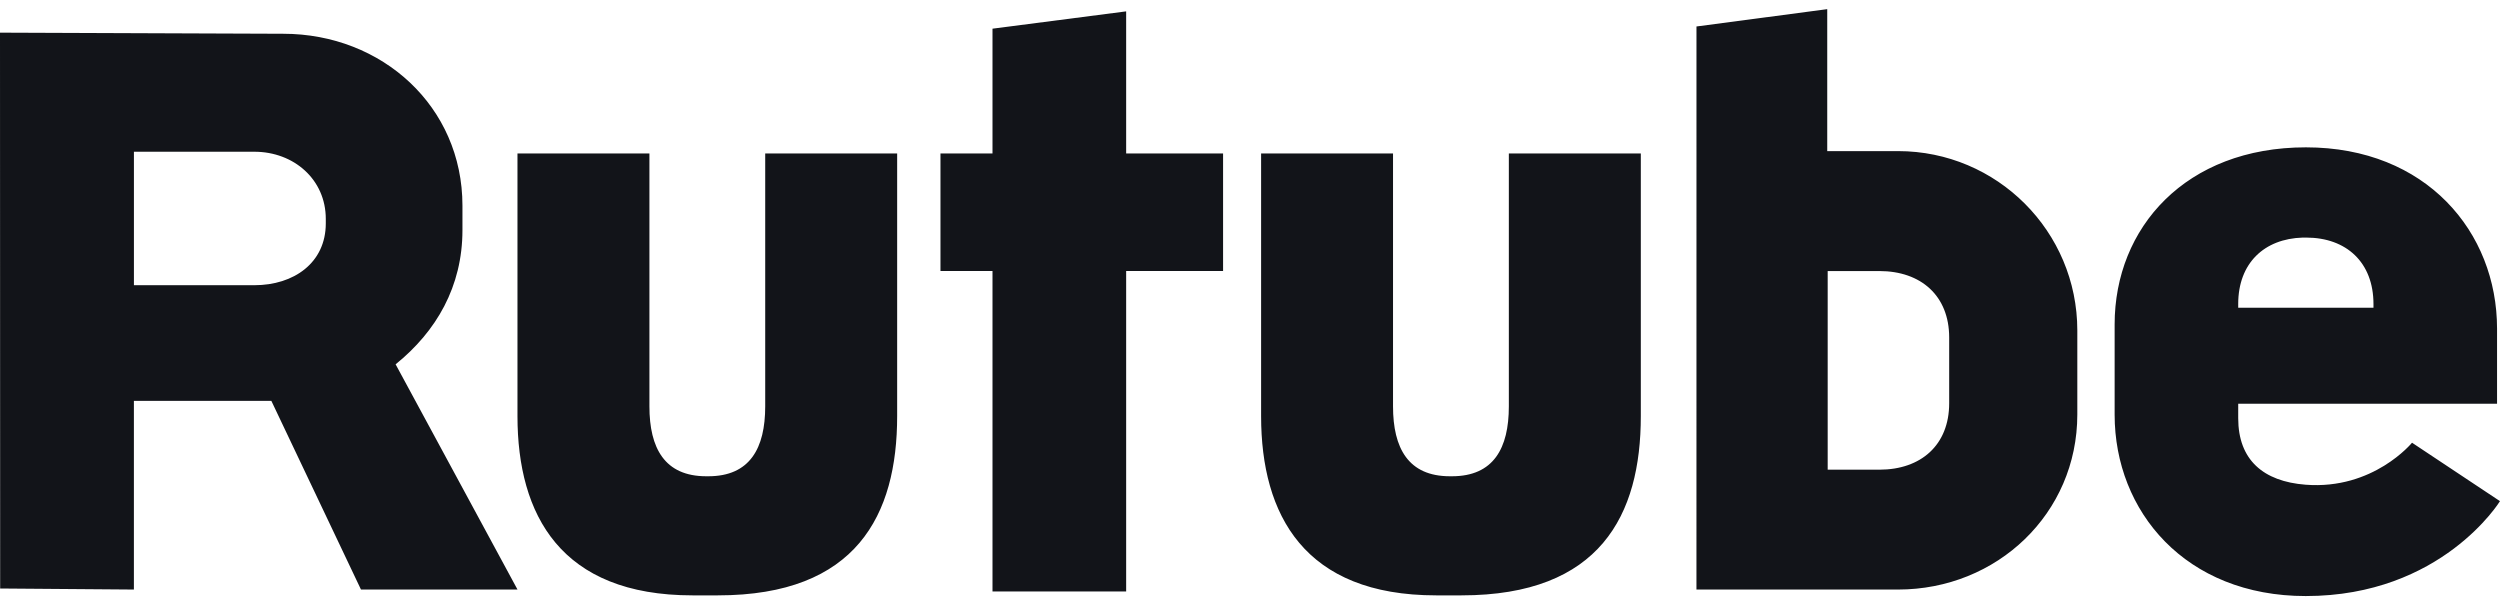 <svg width="95" height="23" viewBox="0 0 95 23" fill="none" xmlns="http://www.w3.org/2000/svg">
    <path fill-rule="evenodd" clip-rule="evenodd" d="M72.124 5.742H69.435V0.348L64.466 1.006L64.465 22.403H72.124C75.888 22.403 78.938 19.513 78.938 15.751V12.556C78.938 8.793 75.888 5.742 72.124 5.742ZM74.069 15.323C74.069 16.908 73 17.848 71.416 17.848H69.452V10.3H71.416C73 10.3 74.069 11.241 74.069 12.826V15.323ZM42.794 0.432V5.831H46.477V10.299H42.794V22.475H37.715V10.299H35.738V5.831H37.715V1.09L42.794 0.432ZM17.573 8.745C17.573 10.889 16.58 12.596 15.033 13.844L19.665 22.403H13.717L10.312 15.234H5.088V22.403L0.006 22.363L0 1.241L10.76 1.283C14.522 1.283 17.573 4.048 17.573 7.813V8.745ZM9.666 10.838C11.165 10.838 12.38 9.988 12.38 8.489V8.318C12.38 6.819 11.165 5.766 9.666 5.766H5.089V10.838H9.666ZM57.336 15.443V5.831H62.351V15.81C62.351 19.573 60.807 22.624 55.536 22.624H54.574C49.569 22.624 47.922 19.573 47.922 15.81V5.831H52.935V15.443C52.935 17.027 53.513 18.098 55.097 18.098H55.175C56.76 18.098 57.336 17.027 57.336 15.443ZM29.078 5.831V15.443C29.078 17.027 28.501 18.098 26.917 18.098H26.838C25.255 18.098 24.678 17.027 24.678 15.443V5.831H19.664V15.81C19.664 19.573 21.31 22.624 26.315 22.624H27.278C32.548 22.624 34.092 19.573 34.092 15.81V5.831H29.078ZM87.612 18.419C90.19 18.62 91.657 16.823 91.657 16.823L94.999 19.044C94.999 19.044 92.789 22.65 87.619 22.65C83.045 22.65 80.356 19.43 80.356 15.758V13.203V13.093V12.327C80.356 8.657 83.051 5.599 87.624 5.599C92.198 5.599 94.888 8.819 94.888 12.489V13.093V13.203V15.341H85.052V15.893C85.052 17.477 86.005 18.294 87.612 18.419ZM87.506 9.028C86.038 9.071 85.052 10.002 85.052 11.549V11.693H90.192V11.553C90.192 9.969 89.161 9.028 87.633 9.028H87.506Z" fill="#121419"/>
</svg>
